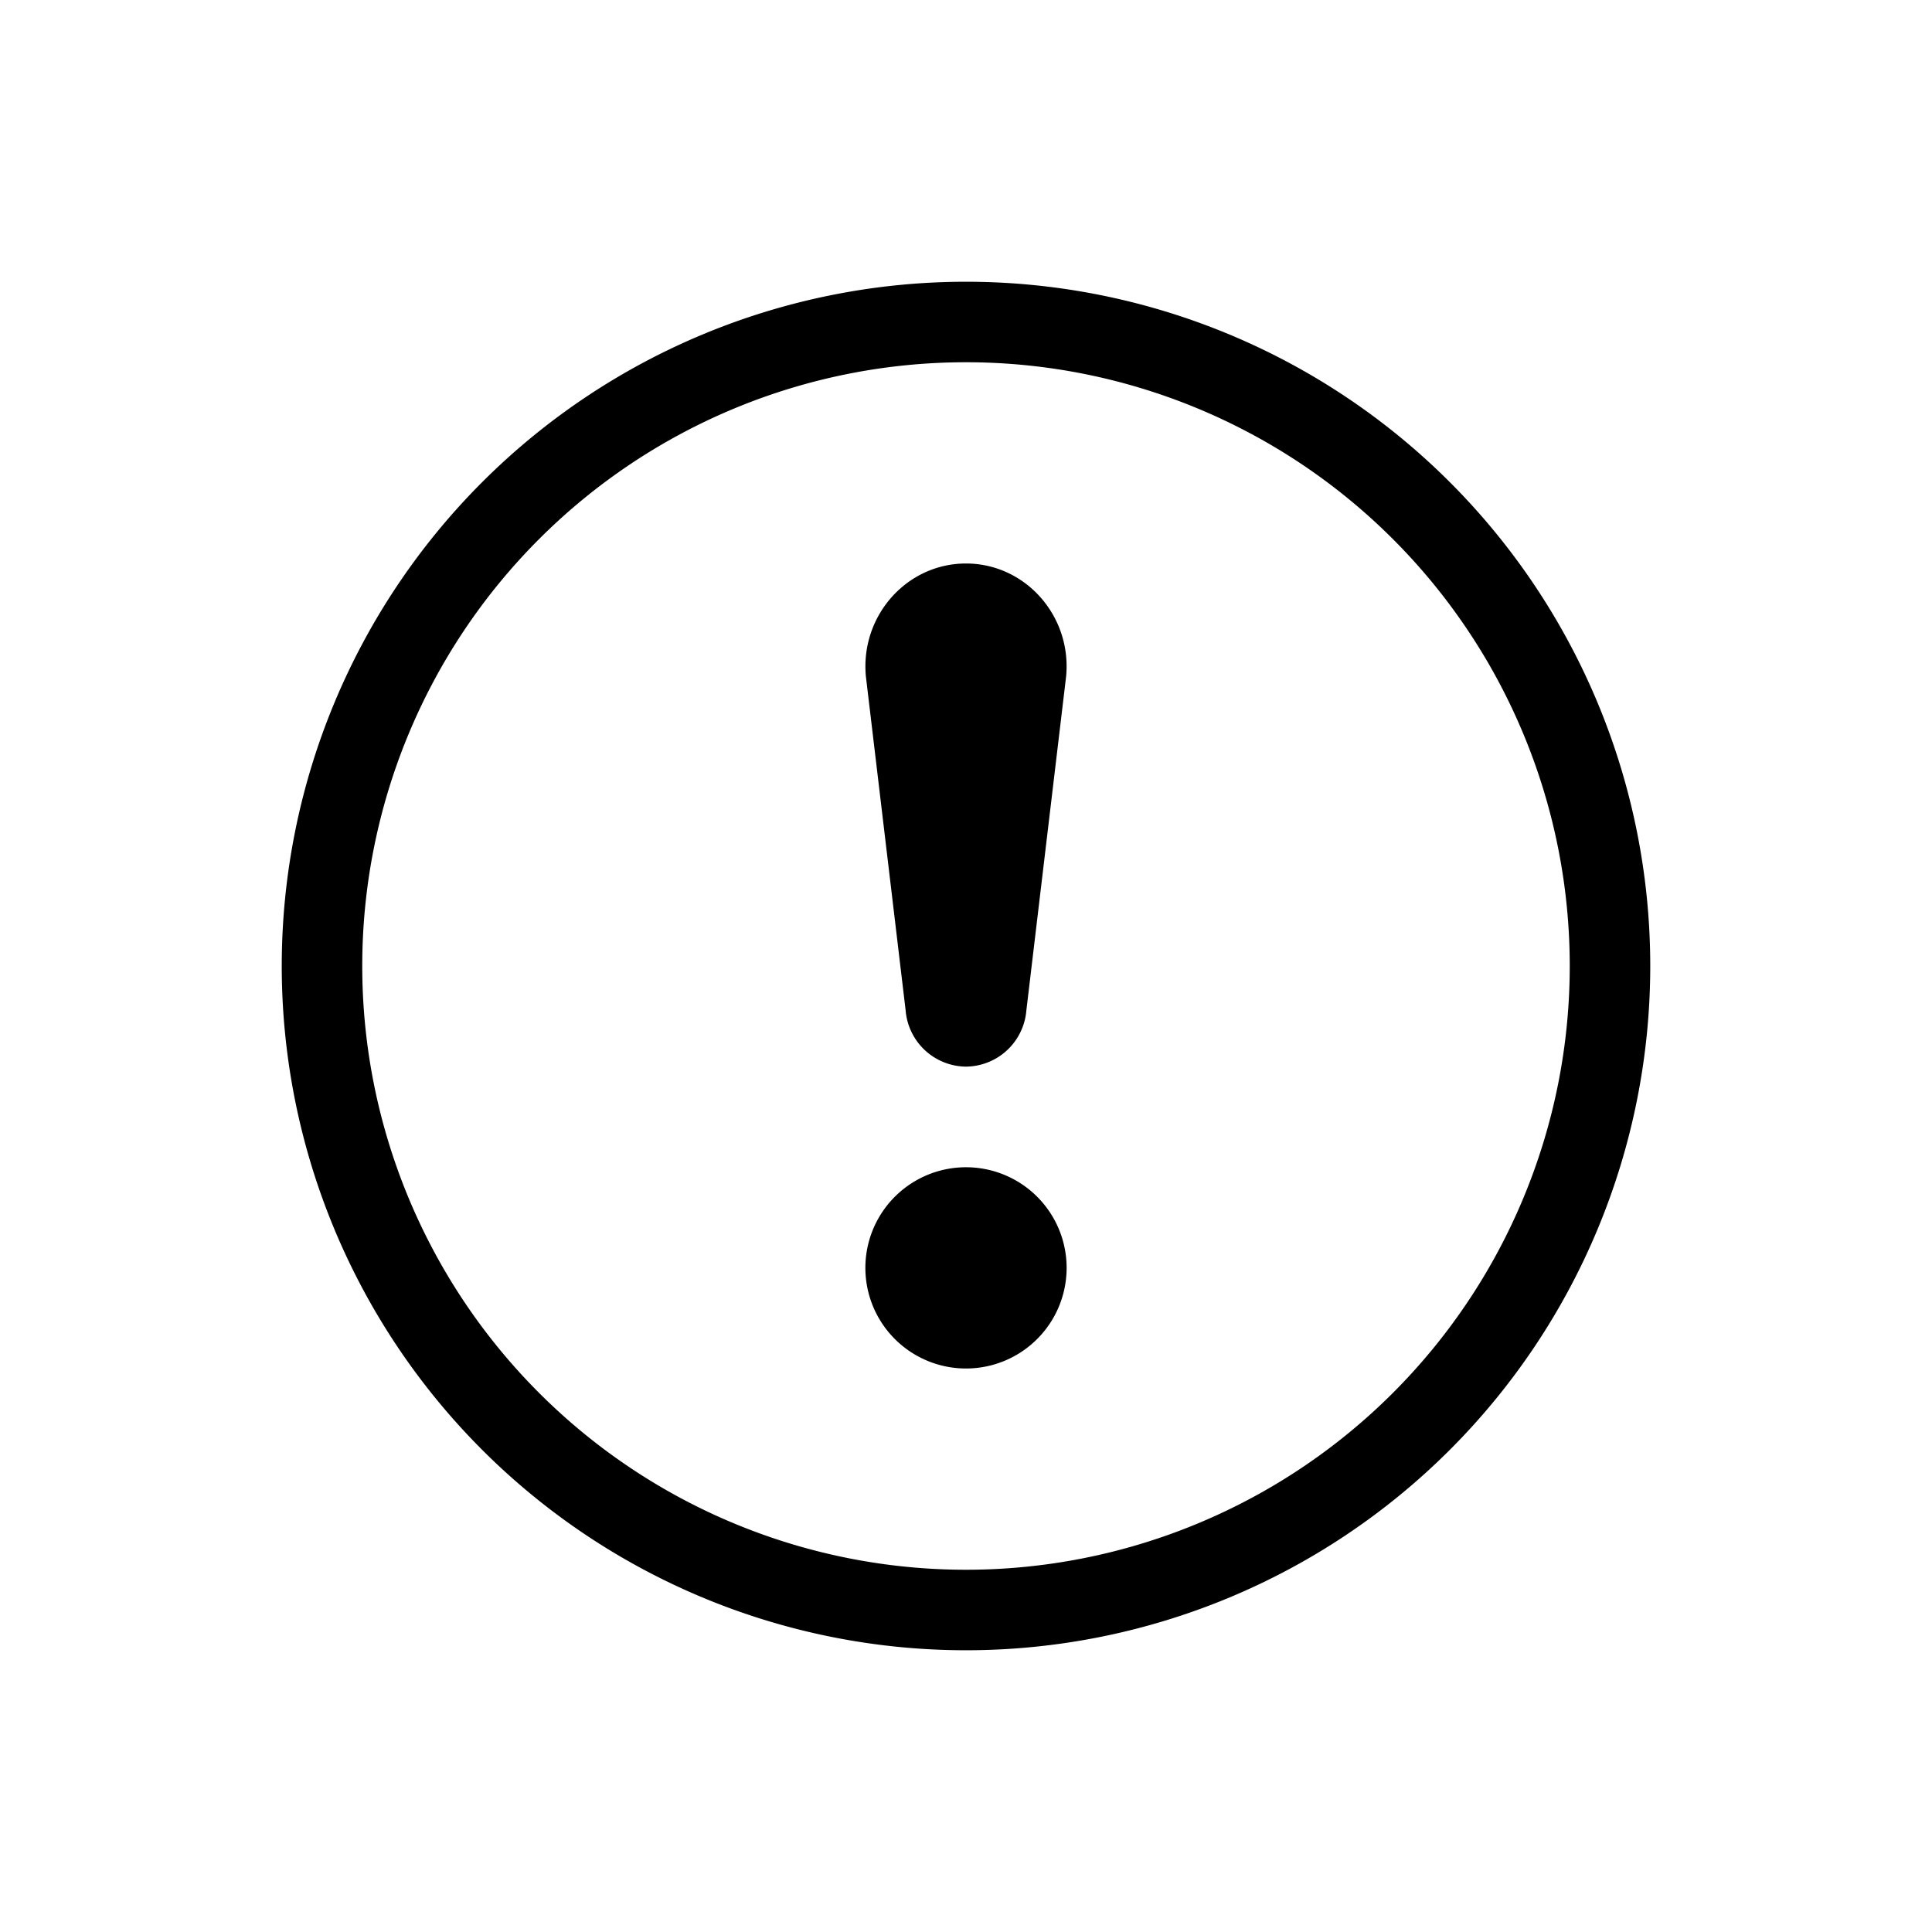 <svg xmlns="http://www.w3.org/2000/svg" width="3em" height="3em" viewBox="0 0 24 24"><path fill="currentColor" d="M12 7c-.736 0-1.313.649-1.244 1.4l.494 4.15a.76.76 0 0 0 .75.7a.76.76 0 0 0 .75-.7l.494-4.15C13.314 7.65 12.736 7 12 7m0 10a1.25 1.25 0 1 0 0-2.5a1.25 1.25 0 0 0 0 2.5"/><path fill="currentColor" d="M12 4.5a7.5 7.5 0 1 0 0 15a7.5 7.5 0 0 0 0-15M3.5 12a8.5 8.5 0 1 1 17 0a8.5 8.5 0 0 1-17 0"/></svg>
